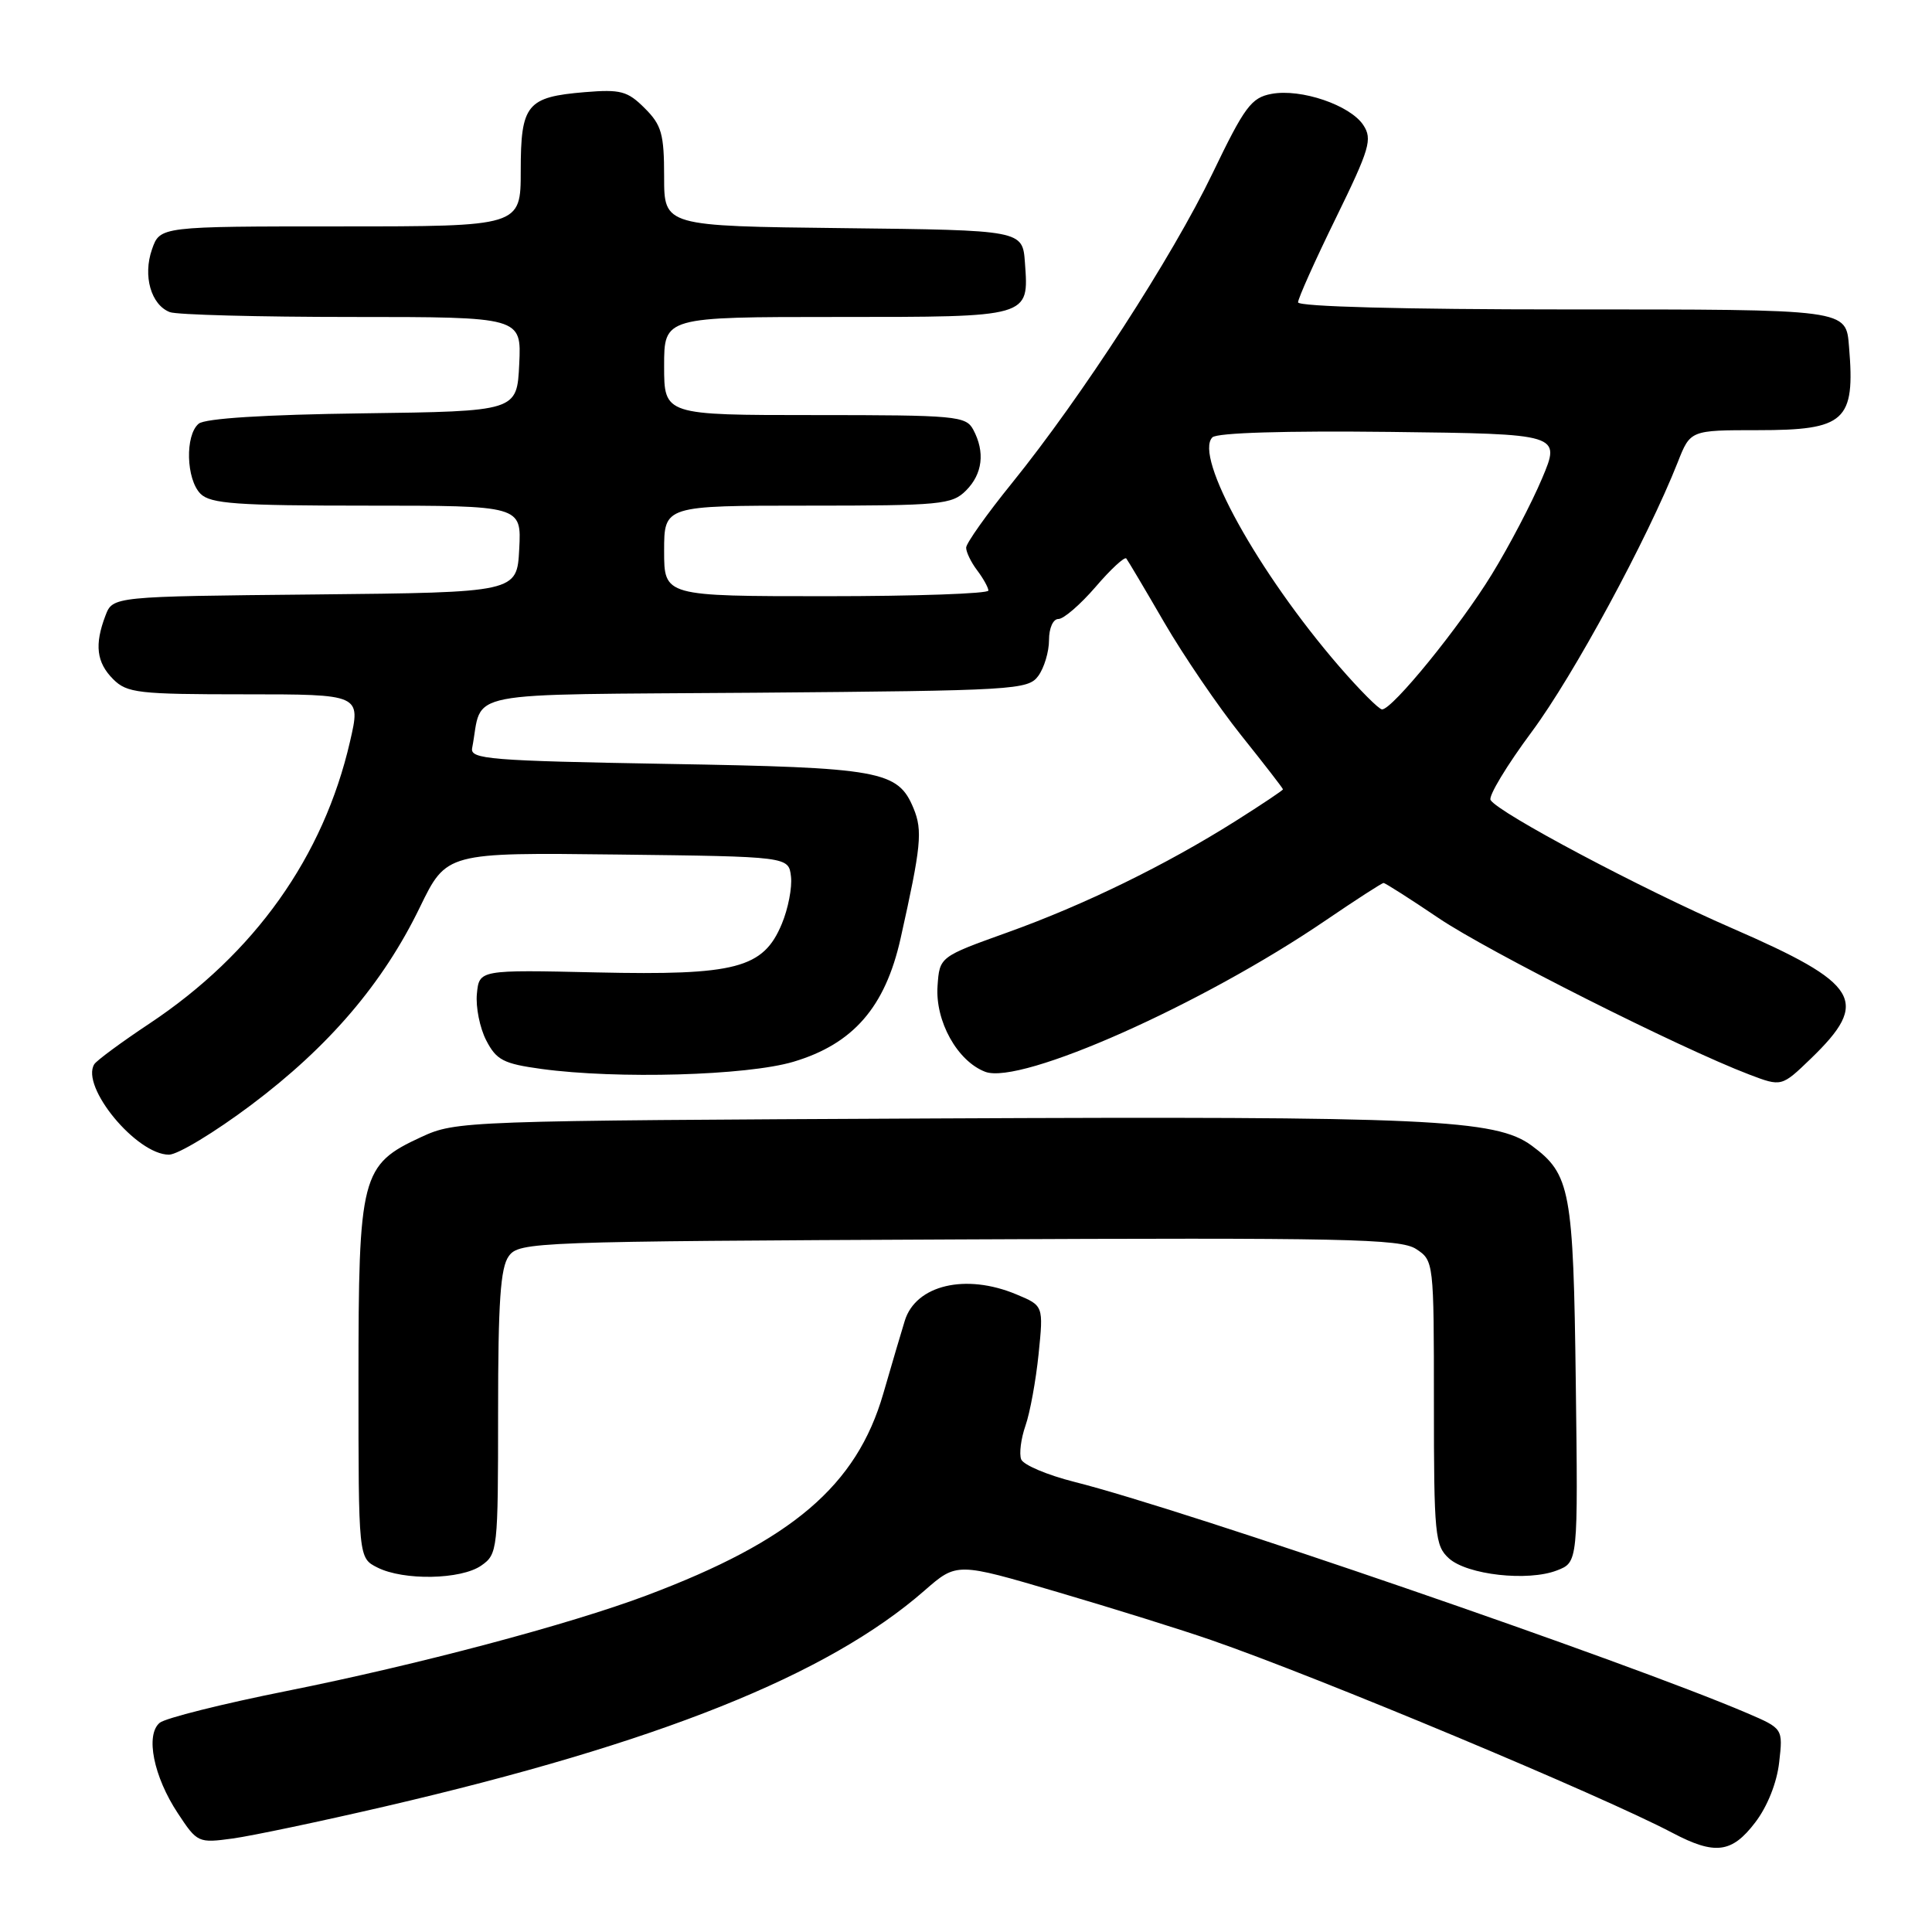<?xml version="1.0" encoding="UTF-8" standalone="no"?>
<!DOCTYPE svg PUBLIC "-//W3C//DTD SVG 1.1//EN" "http://www.w3.org/Graphics/SVG/1.1/DTD/svg11.dtd" >
<svg xmlns="http://www.w3.org/2000/svg" xmlns:xlink="http://www.w3.org/1999/xlink" version="1.1" viewBox="0 0 256 256">
 <g >
 <path fill="currentColor"
d=" M 232.57 241.49 C 234.19 239.38 235.45 236.21 235.75 233.51 C 236.26 229.04 236.26 229.04 231.48 226.99 C 215.65 220.21 156.88 200.00 142.37 196.36 C 138.77 195.45 135.60 194.11 135.31 193.37 C 135.03 192.63 135.28 190.63 135.88 188.91 C 136.48 187.20 137.26 182.93 137.62 179.41 C 138.27 173.01 138.27 173.01 134.67 171.51 C 127.96 168.70 121.35 170.27 119.89 175.00 C 119.46 176.38 118.18 180.72 117.04 184.66 C 113.51 196.86 104.94 204.16 85.68 211.40 C 75.39 215.27 55.34 220.59 38.01 224.06 C 29.49 225.76 21.91 227.66 21.16 228.28 C 19.24 229.88 20.35 235.41 23.56 240.26 C 26.14 244.18 26.27 244.23 30.84 243.61 C 33.39 243.26 42.46 241.35 50.99 239.37 C 87.20 230.96 109.68 221.97 122.50 210.76 C 126.78 207.02 126.78 207.02 140.14 210.96 C 147.49 213.12 156.65 215.98 160.50 217.32 C 174.70 222.23 212.28 237.94 221.62 242.87 C 227.24 245.83 229.48 245.55 232.57 241.49 Z  M 63.78 207.44 C 65.94 205.93 66.00 205.38 66.00 187.13 C 66.00 172.52 66.31 167.95 67.42 166.44 C 68.79 164.56 70.75 164.49 127.06 164.23 C 178.22 163.99 185.56 164.14 187.64 165.50 C 189.98 167.03 190.00 167.19 190.00 185.87 C 190.00 203.39 190.14 204.81 191.99 206.49 C 194.41 208.68 202.45 209.58 206.30 208.09 C 209.10 207.01 209.10 207.01 208.80 183.26 C 208.48 157.68 208.09 155.60 202.97 151.81 C 198.22 148.30 189.39 147.89 123.94 148.20 C 61.34 148.50 60.44 148.53 55.82 150.66 C 47.84 154.35 47.50 155.67 47.50 182.97 C 47.50 206.44 47.50 206.44 50.00 207.70 C 53.47 209.46 61.10 209.32 63.78 207.44 Z  M 33.27 146.42 C 43.60 138.67 50.75 130.29 55.63 120.23 C 59.16 112.96 59.16 112.96 81.83 113.23 C 104.50 113.50 104.50 113.50 104.81 116.15 C 104.98 117.60 104.43 120.43 103.59 122.43 C 101.14 128.31 97.52 129.26 79.05 128.85 C 63.50 128.50 63.50 128.50 63.19 131.69 C 63.02 133.44 63.58 136.22 64.43 137.86 C 65.78 140.47 66.71 140.95 71.74 141.64 C 81.80 143.01 98.98 142.52 105.13 140.69 C 113.05 138.33 117.29 133.46 119.33 124.36 C 122.06 112.14 122.27 110.07 121.05 107.11 C 118.98 102.11 116.71 101.70 88.37 101.22 C 64.88 100.81 62.28 100.60 62.56 99.13 C 64.07 91.33 60.14 92.10 100.09 91.79 C 134.47 91.51 136.23 91.41 137.58 89.56 C 138.36 88.49 139.00 86.35 139.00 84.81 C 139.00 83.22 139.54 82.01 140.25 82.02 C 140.94 82.02 143.15 80.11 145.17 77.77 C 147.18 75.42 149.02 73.73 149.24 74.00 C 149.46 74.28 151.73 78.10 154.28 82.50 C 156.84 86.90 161.42 93.62 164.46 97.43 C 167.51 101.24 170.00 104.46 170.00 104.59 C 170.00 104.72 167.17 106.61 163.72 108.79 C 154.48 114.62 143.68 119.90 133.50 123.55 C 124.50 126.78 124.50 126.78 124.23 130.64 C 123.90 135.30 126.85 140.61 130.55 142.02 C 135.25 143.80 159.29 133.11 175.65 121.96 C 179.66 119.23 183.11 117.00 183.33 117.00 C 183.55 117.00 186.83 119.09 190.62 121.65 C 197.14 126.06 222.55 138.86 231.78 142.38 C 236.07 144.01 236.07 144.01 239.96 140.26 C 247.83 132.65 246.45 130.37 229.50 122.99 C 217.45 117.75 198.57 107.73 197.51 106.01 C 197.19 105.51 199.65 101.43 202.97 96.96 C 208.52 89.48 218.27 71.46 222.31 61.25 C 223.98 57.00 223.98 57.00 232.92 57.00 C 244.50 57.00 245.83 55.80 245.01 46.00 C 244.59 40.93 245.15 41.00 207.38 41.00 C 186.05 41.00 172.00 40.63 172.00 40.06 C 172.00 39.55 174.25 34.52 177.01 28.89 C 181.50 19.71 181.87 18.44 180.65 16.58 C 178.91 13.93 172.39 11.71 168.48 12.44 C 165.80 12.94 164.92 14.13 160.67 22.96 C 155.33 34.05 143.33 52.58 134.10 64.00 C 130.76 68.12 128.03 71.98 128.02 72.56 C 128.01 73.14 128.66 74.49 129.47 75.56 C 130.28 76.63 130.95 77.84 130.97 78.25 C 130.99 78.66 121.33 79.00 109.50 79.00 C 88.00 79.00 88.00 79.00 88.00 73.00 C 88.00 67.00 88.00 67.00 107.00 67.00 C 124.67 67.00 126.14 66.86 128.00 65.00 C 130.20 62.80 130.55 59.90 128.96 56.93 C 127.99 55.12 126.68 55.00 107.96 55.00 C 88.00 55.00 88.00 55.00 88.00 48.50 C 88.00 42.00 88.00 42.00 110.88 42.00 C 136.62 42.00 136.33 42.08 135.81 34.82 C 135.50 30.50 135.50 30.50 111.75 30.23 C 88.00 29.96 88.00 29.96 88.00 23.44 C 88.00 17.76 87.67 16.57 85.43 14.34 C 83.15 12.06 82.24 11.82 77.49 12.21 C 69.80 12.85 69.00 13.83 69.00 22.62 C 69.00 30.00 69.00 30.00 45.10 30.00 C 21.20 30.00 21.20 30.00 20.14 33.04 C 18.91 36.55 20.01 40.40 22.51 41.36 C 23.42 41.71 34.27 42.00 46.63 42.00 C 69.10 42.00 69.10 42.00 68.80 48.25 C 68.50 54.50 68.50 54.50 48.08 54.77 C 35.07 54.94 27.17 55.44 26.33 56.14 C 24.50 57.66 24.66 63.51 26.57 65.43 C 27.90 66.75 31.34 67.00 48.62 67.00 C 69.10 67.00 69.10 67.00 68.80 72.75 C 68.50 78.50 68.50 78.50 41.72 78.77 C 14.94 79.03 14.94 79.03 13.97 81.58 C 12.50 85.44 12.79 87.79 15.00 90.00 C 16.83 91.83 18.33 92.00 32.41 92.00 C 47.82 92.00 47.82 92.00 46.38 98.25 C 42.86 113.54 33.74 126.36 19.80 135.63 C 16.08 138.10 12.79 140.53 12.49 141.02 C 10.65 143.99 18.09 153.00 22.39 153.00 C 23.55 153.00 28.45 150.04 33.27 146.42 Z  M 177.44 88.29 C 166.71 75.87 158.16 60.44 160.65 57.95 C 161.26 57.34 170.32 57.07 184.23 57.23 C 206.82 57.50 206.82 57.50 204.33 63.40 C 202.96 66.65 199.97 72.37 197.67 76.11 C 193.45 83.01 184.51 94.00 183.13 94.00 C 182.72 94.00 180.16 91.43 177.44 88.29 Z "/>
</g>
</svg>